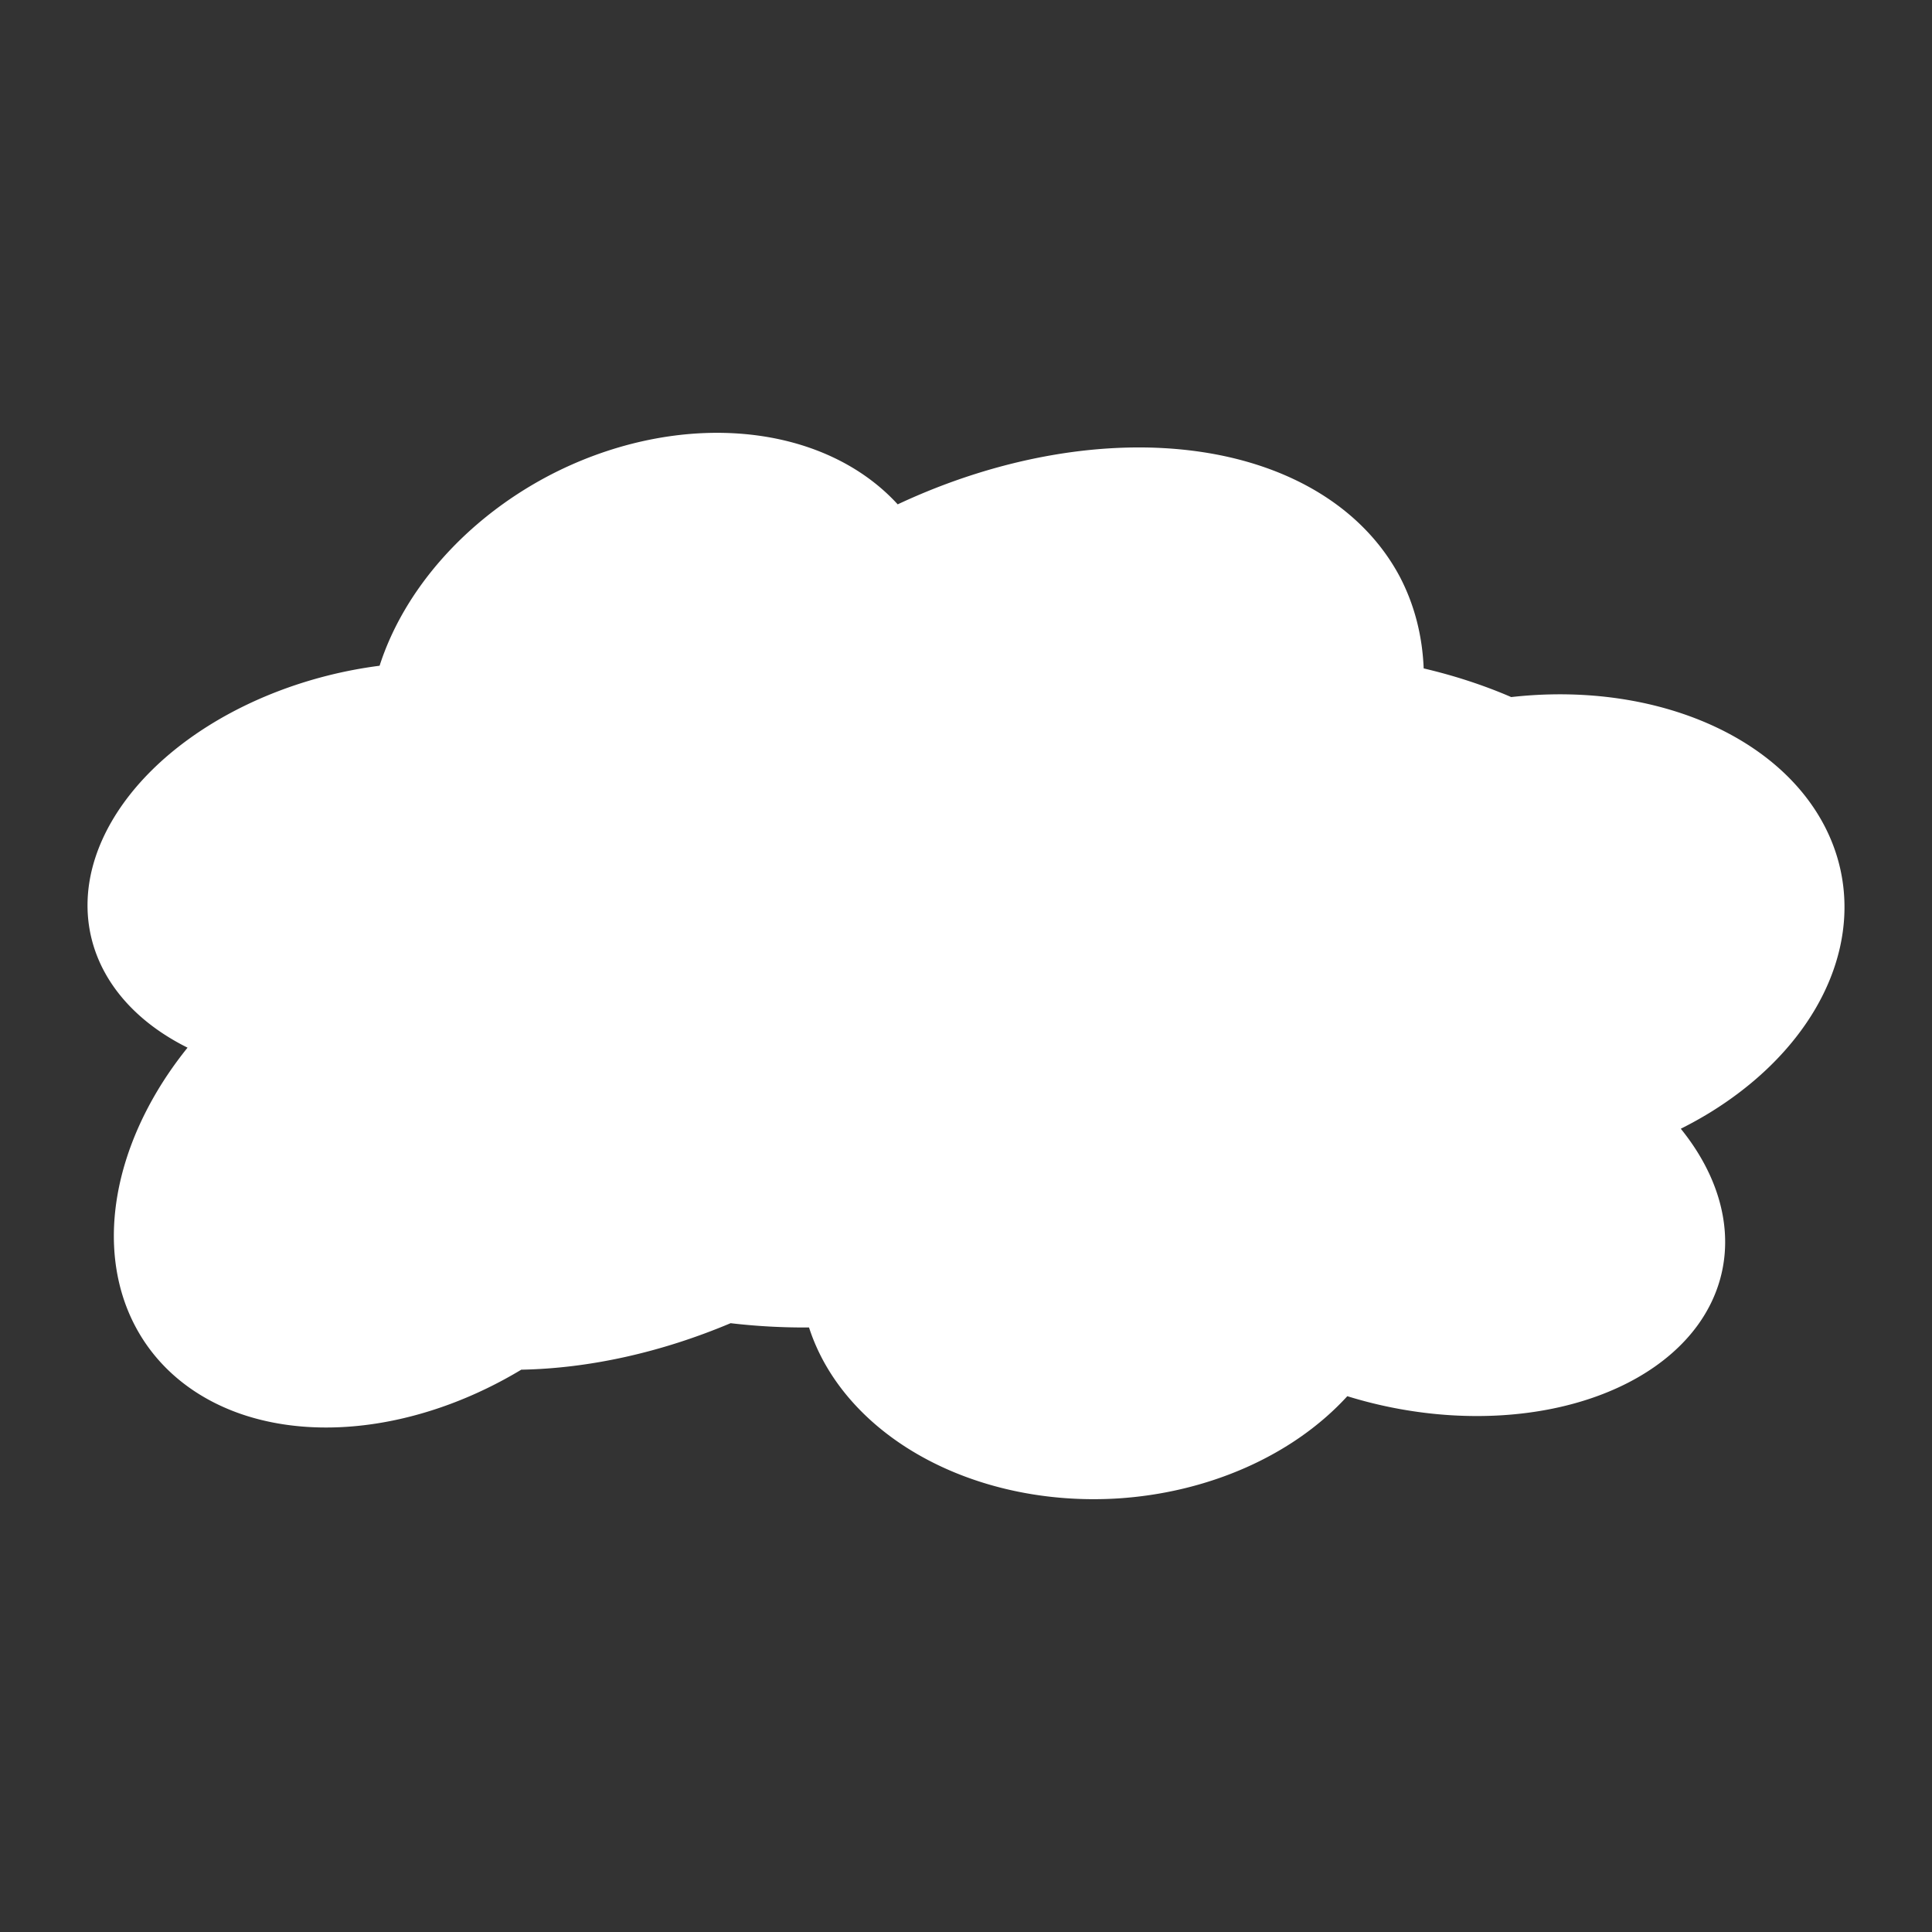 <svg width="210mm" height="210mm" version="1.1" viewBox="0 0 210 210" xmlns="http://www.w3.org/2000/svg" xmlns:cc="http://creativecommons.org/ns#" xmlns:dc="http://purl.org/dc/elements/1.1/" xmlns:rdf="http://www.w3.org/1999/02/22-rdf-syntax-ns#">
 <rect x="0" y="0" width="210" height="210" fill="#333333" stroke="none"/>
 <g transform="translate(0,-87)">
  <path d="m59.437 138.82a25.56 32.936 62.003 0 0-18.177 20.543 22.095 32.735 77.658 0 0-31.424 22.852 22.095 32.735 77.658 0 0 10.55 18.661 25.723 35.159 54.955 0 0-2.095 2.832 25.723 35.159 54.955 0 0 7.79 36.946 25.723 35.159 54.955 0 0 30.581-4.775 32.663 48.038 62.003 0 0 22.752-5.054 32.663 48.038 86.578 0 0 8.524 0.466 25.56 32.936 86.578 0 0 33.435 18.591 25.56 32.936 86.578 0 0 25.074-11.122 32.735 22.095 12.233 0 0 38.081-7.713 32.735 22.095 12.233 0 0-1.833-21.359 25.723 35.159 79.53 0 0 3.083-1.704 25.723 35.159 79.53 0 0 8.281-36.84 25.723 35.159 79.53 0 0-29.796-8.375 32.663 48.038 86.578 0 0-9.516-3.116 32.663 48.038 62.003 0 0-2.605-9.986 32.663 48.038 62.003 0 0-54.566-7.846 25.56 32.936 62.003 0 0-38.138-3.002z" fill="#fff" fill-rule="evenodd" stroke-width=".192"/>
 </g>
</svg>
